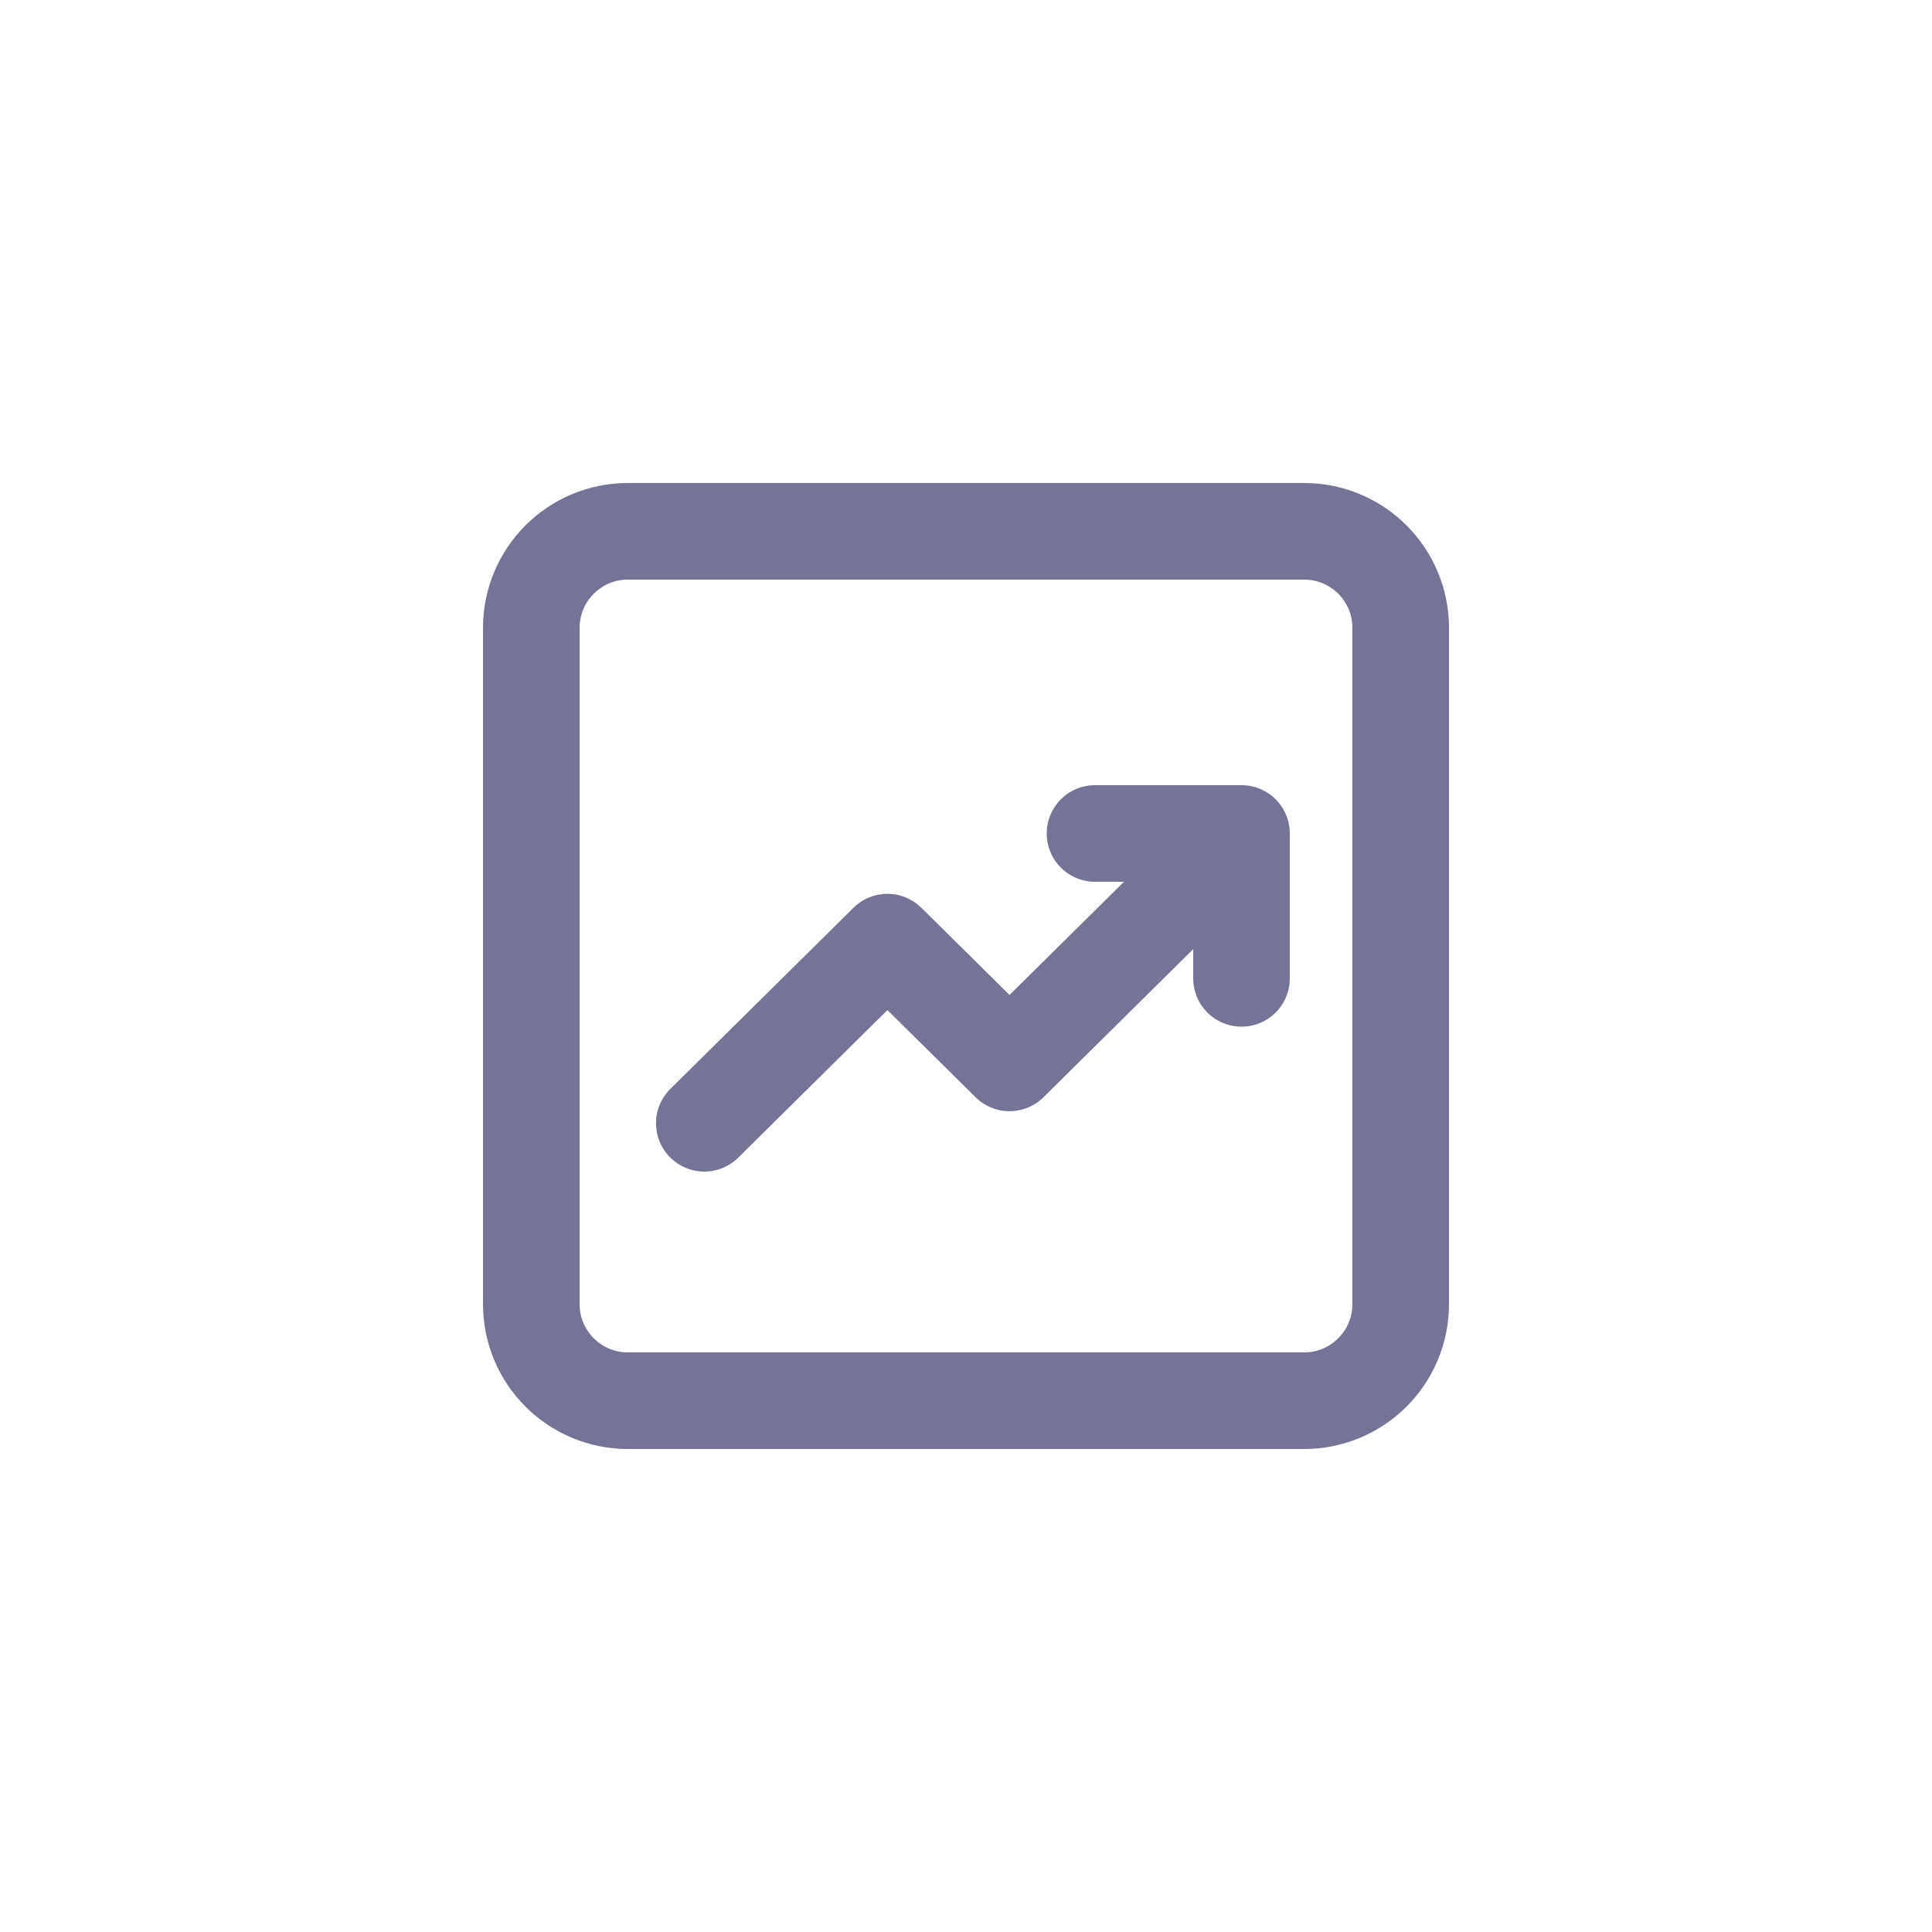 <svg width="40" height="40" viewBox="0 0 40 40" fill="none" xmlns="http://www.w3.org/2000/svg">
<path d="M25.704 17.256L20.901 22.006L18.373 19.506L14.582 23.256M25.704 17.256H22.671M25.704 17.256L25.704 20.256M13 11H27C28.105 11 29 11.895 29 13V27C29 28.105 28.105 29 27 29H13C11.895 29 11 28.105 11 27V13C11 11.895 11.895 11 13 11Z" stroke="#737496" stroke-width="2" stroke-linecap="round" stroke-linejoin="round"/>
</svg>
